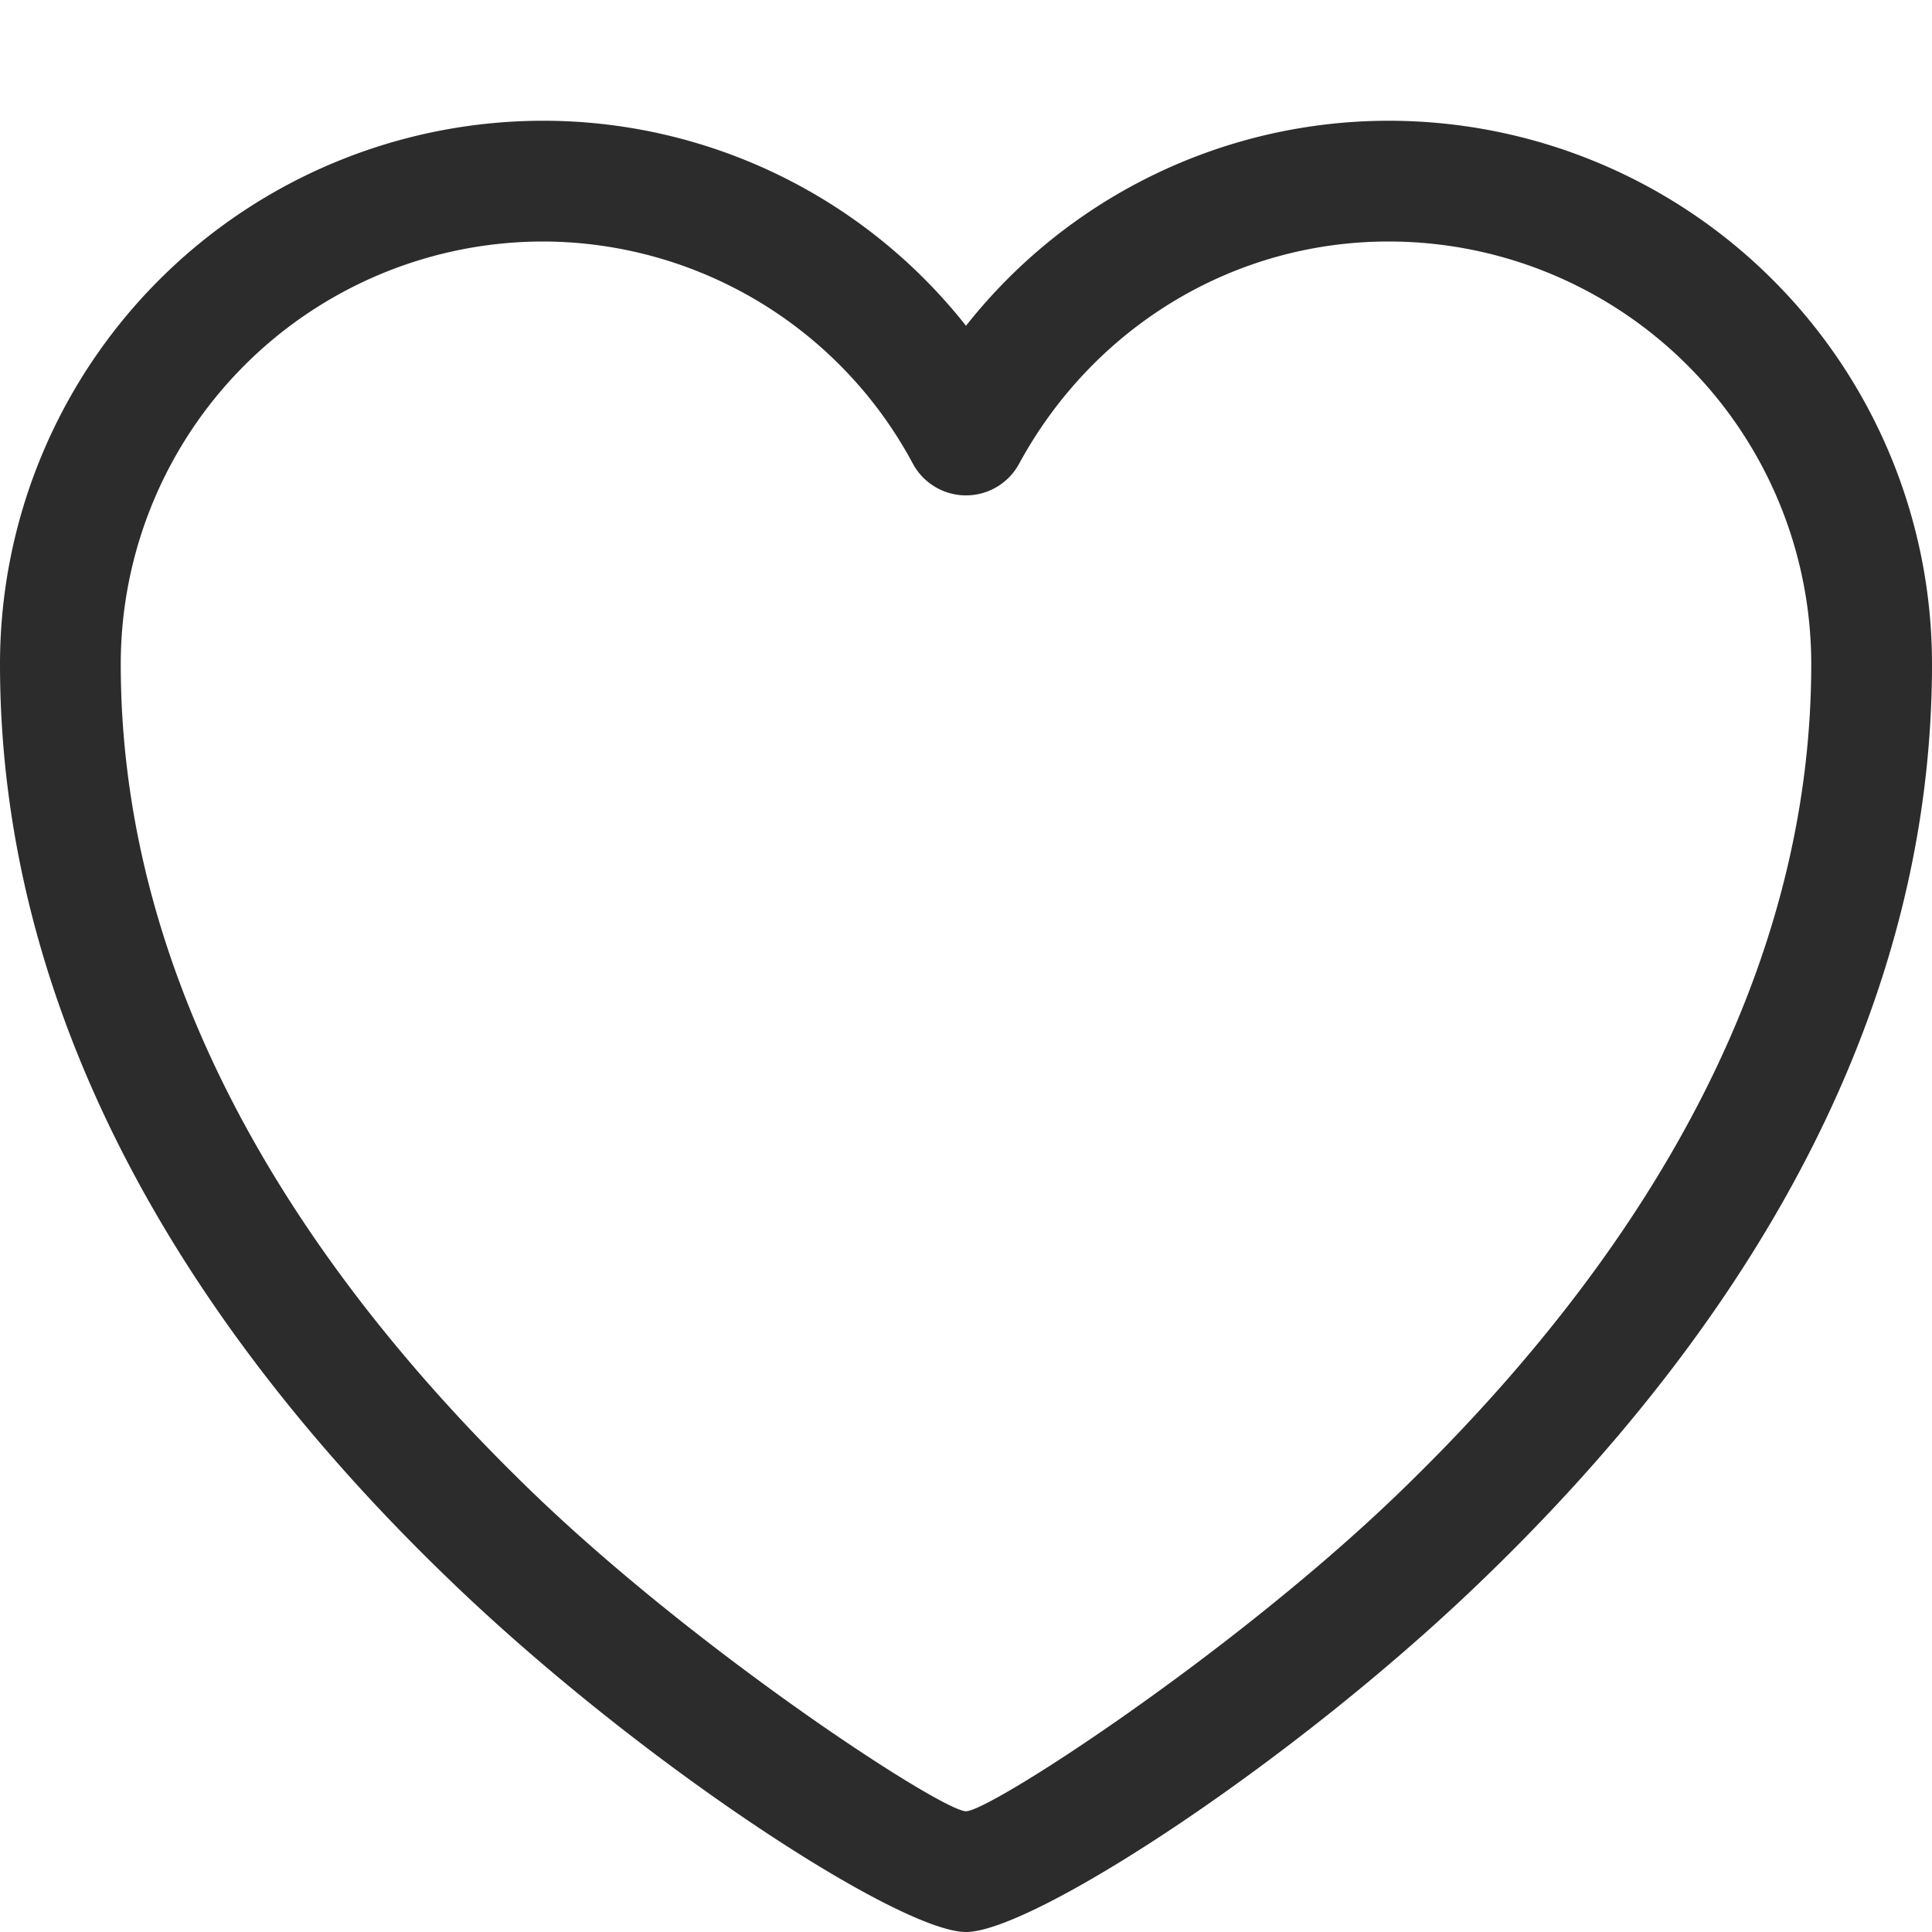 <svg xmlns="http://www.w3.org/2000/svg" width="16" height="16" viewBox="0 0 16 16">
    <path fill="#2C2C2D" fill-rule="nonzero" d="M11.5 1A4.5 4.5 0 0 1 16 5.5c0 2.798-1.417 5.372-3.75 7.61C10.684 14.615 8.548 16 8 16s-2.684-1.386-4.25-2.89C1.417 10.873 0 8.299 0 5.5A4.5 4.5 0 0 1 4.5 1 4.46 4.46 0 0 1 8 2.698 4.46 4.46 0 0 1 11.5 1zm0 1c-1.29 0-2.447.713-3.06 1.84a.5.5 0 0 1-.88 0A3.481 3.481 0 0 0 4.5 2 3.5 3.5 0 0 0 1 5.5c0 2.483 1.288 4.822 3.442 6.89C5.826 13.716 7.803 15 8 15c.197 0 2.174-1.283 3.558-2.61C13.712 10.321 15 7.982 15 5.5A3.5 3.5 0 0 0 11.5 2z"/>
</svg>
